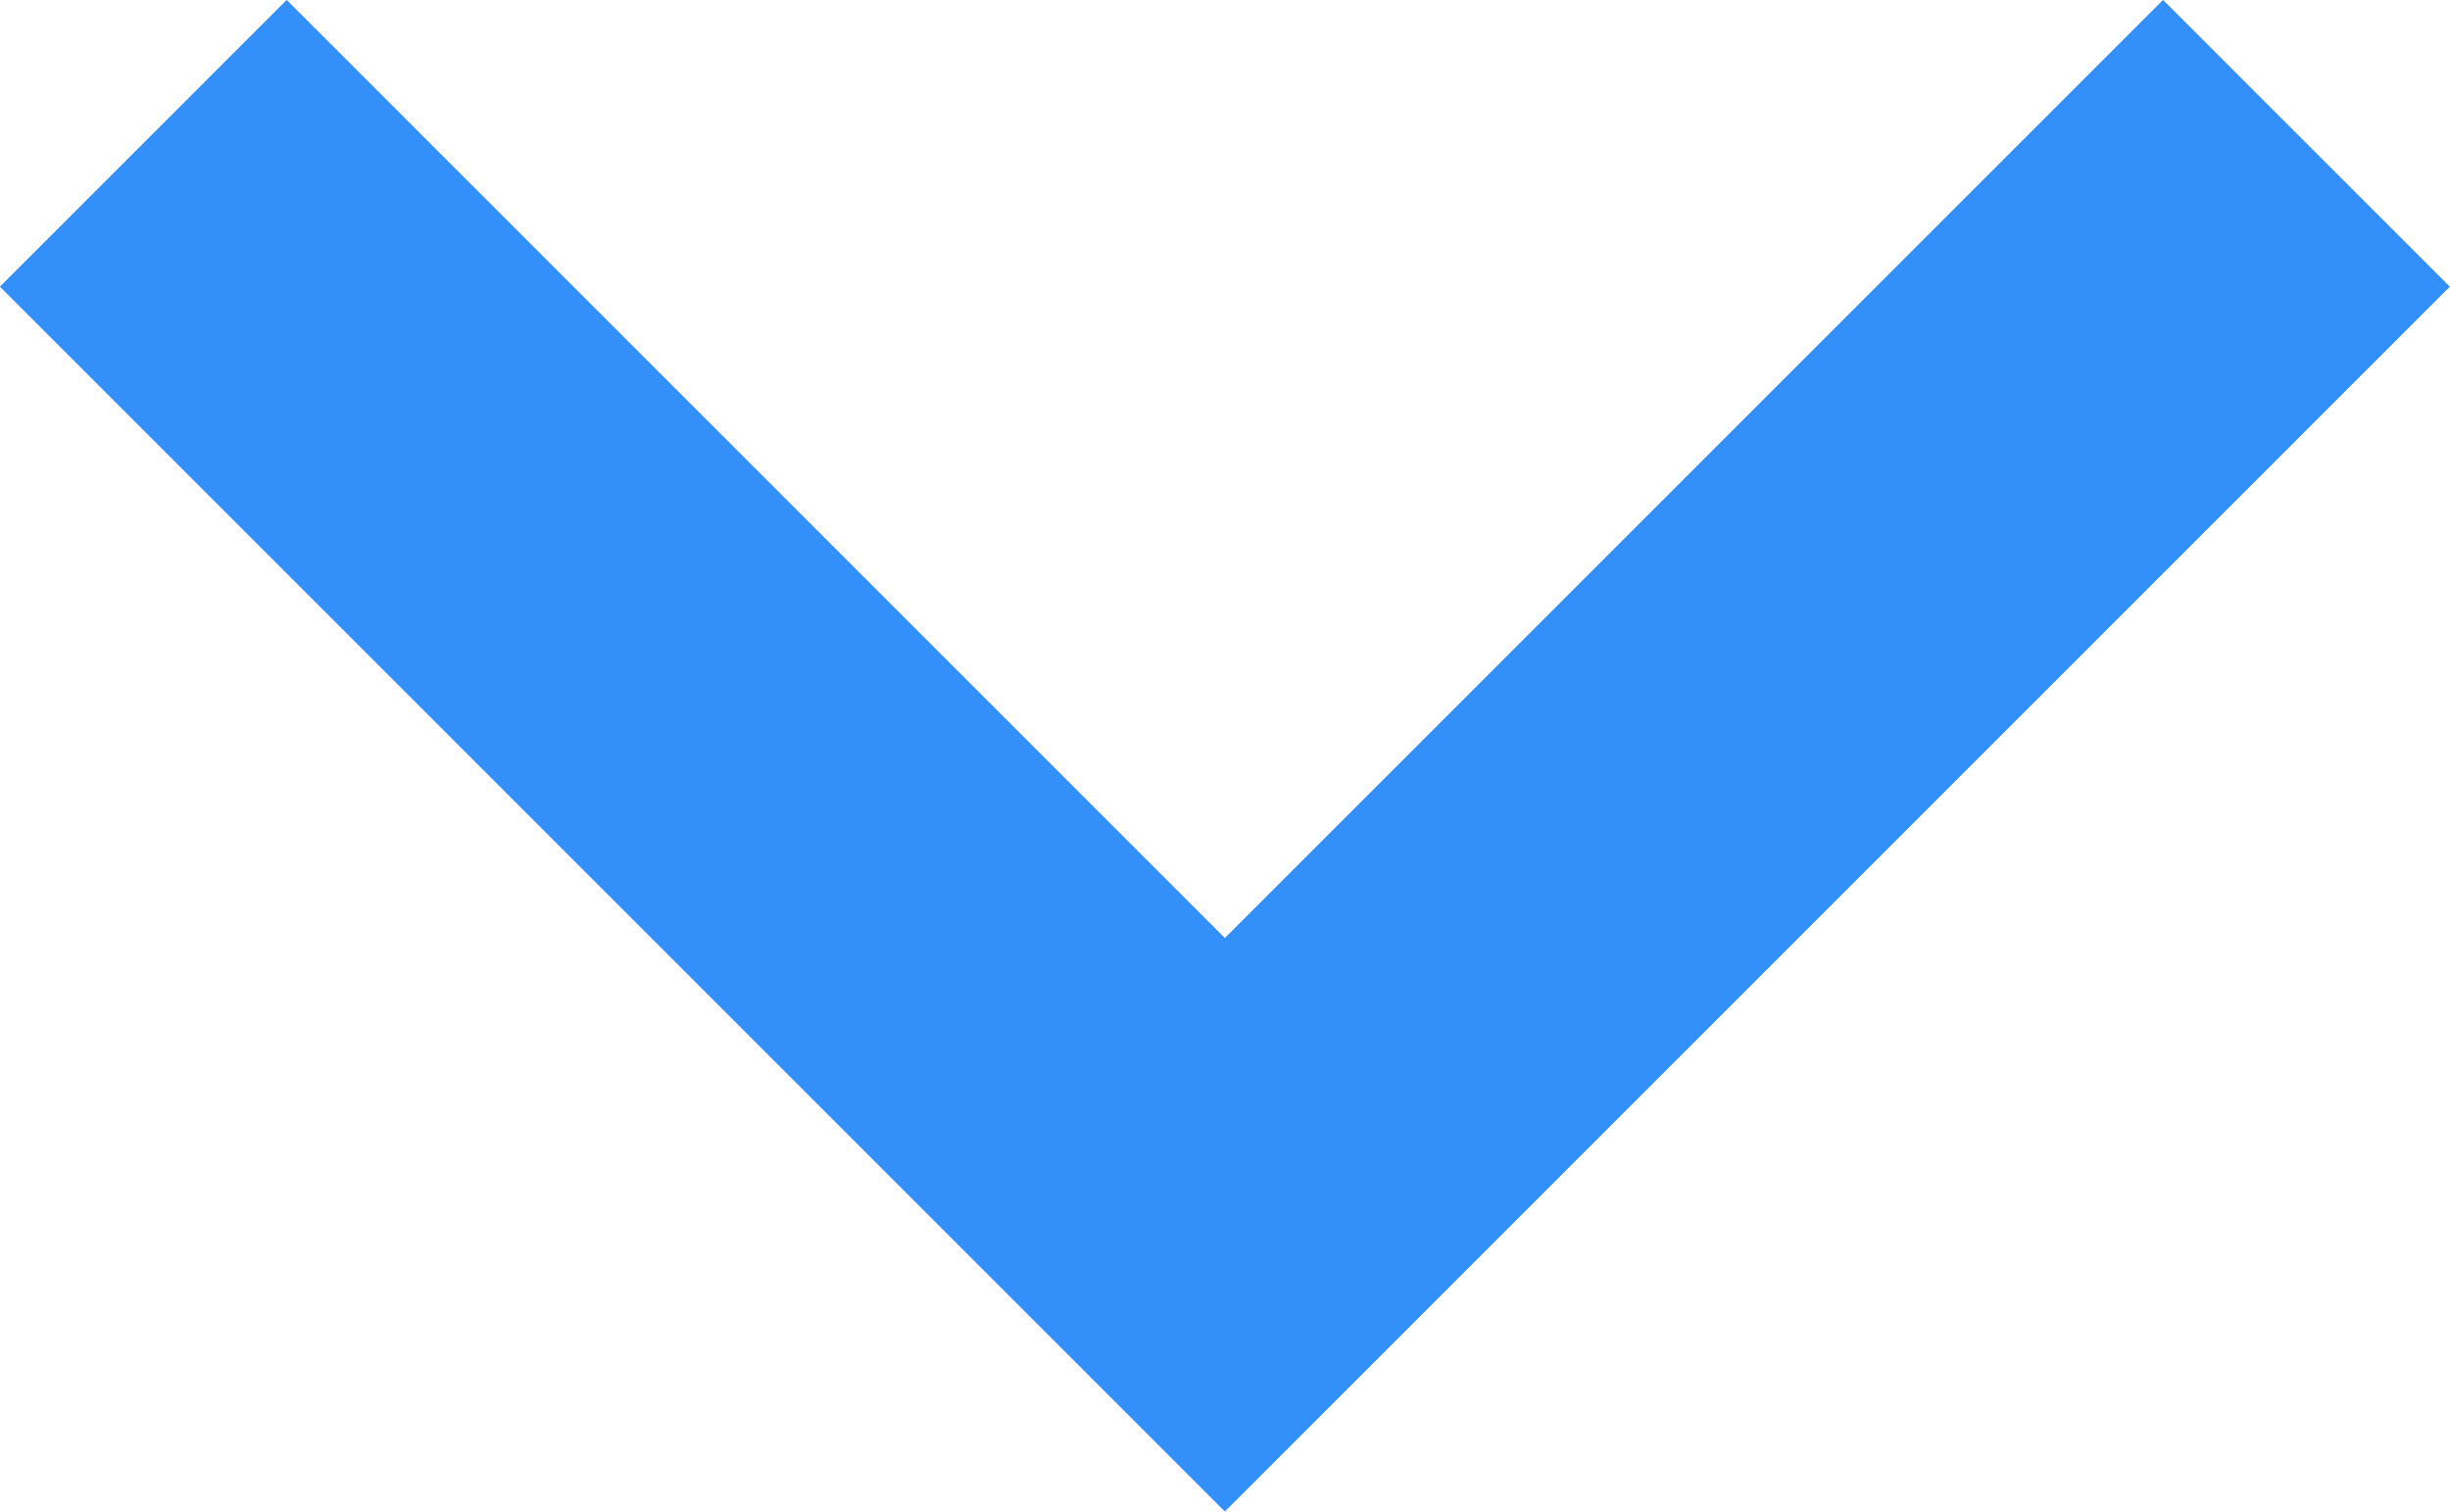 <svg xmlns="http://www.w3.org/2000/svg" width="9.061" height="5.591" viewBox="0 0 9.061 5.591">
    <defs>
        <clipPath id="prefix__clip-path">
            <path d="M0 0H9.061V5.591H0z" style="fill:none"/>
        </clipPath>
    </defs>
    <g id="prefix___" data-name="&gt;">
        <path id="prefix___2" d="M156.7 367.6l4 4-4 4" data-name="&gt;" transform="rotate(90 266.15 109.98)" style="stroke:#338ffa;stroke-miterlimit:10;stroke-width:1.5px;fill:none"/>
    </g>
</svg>
